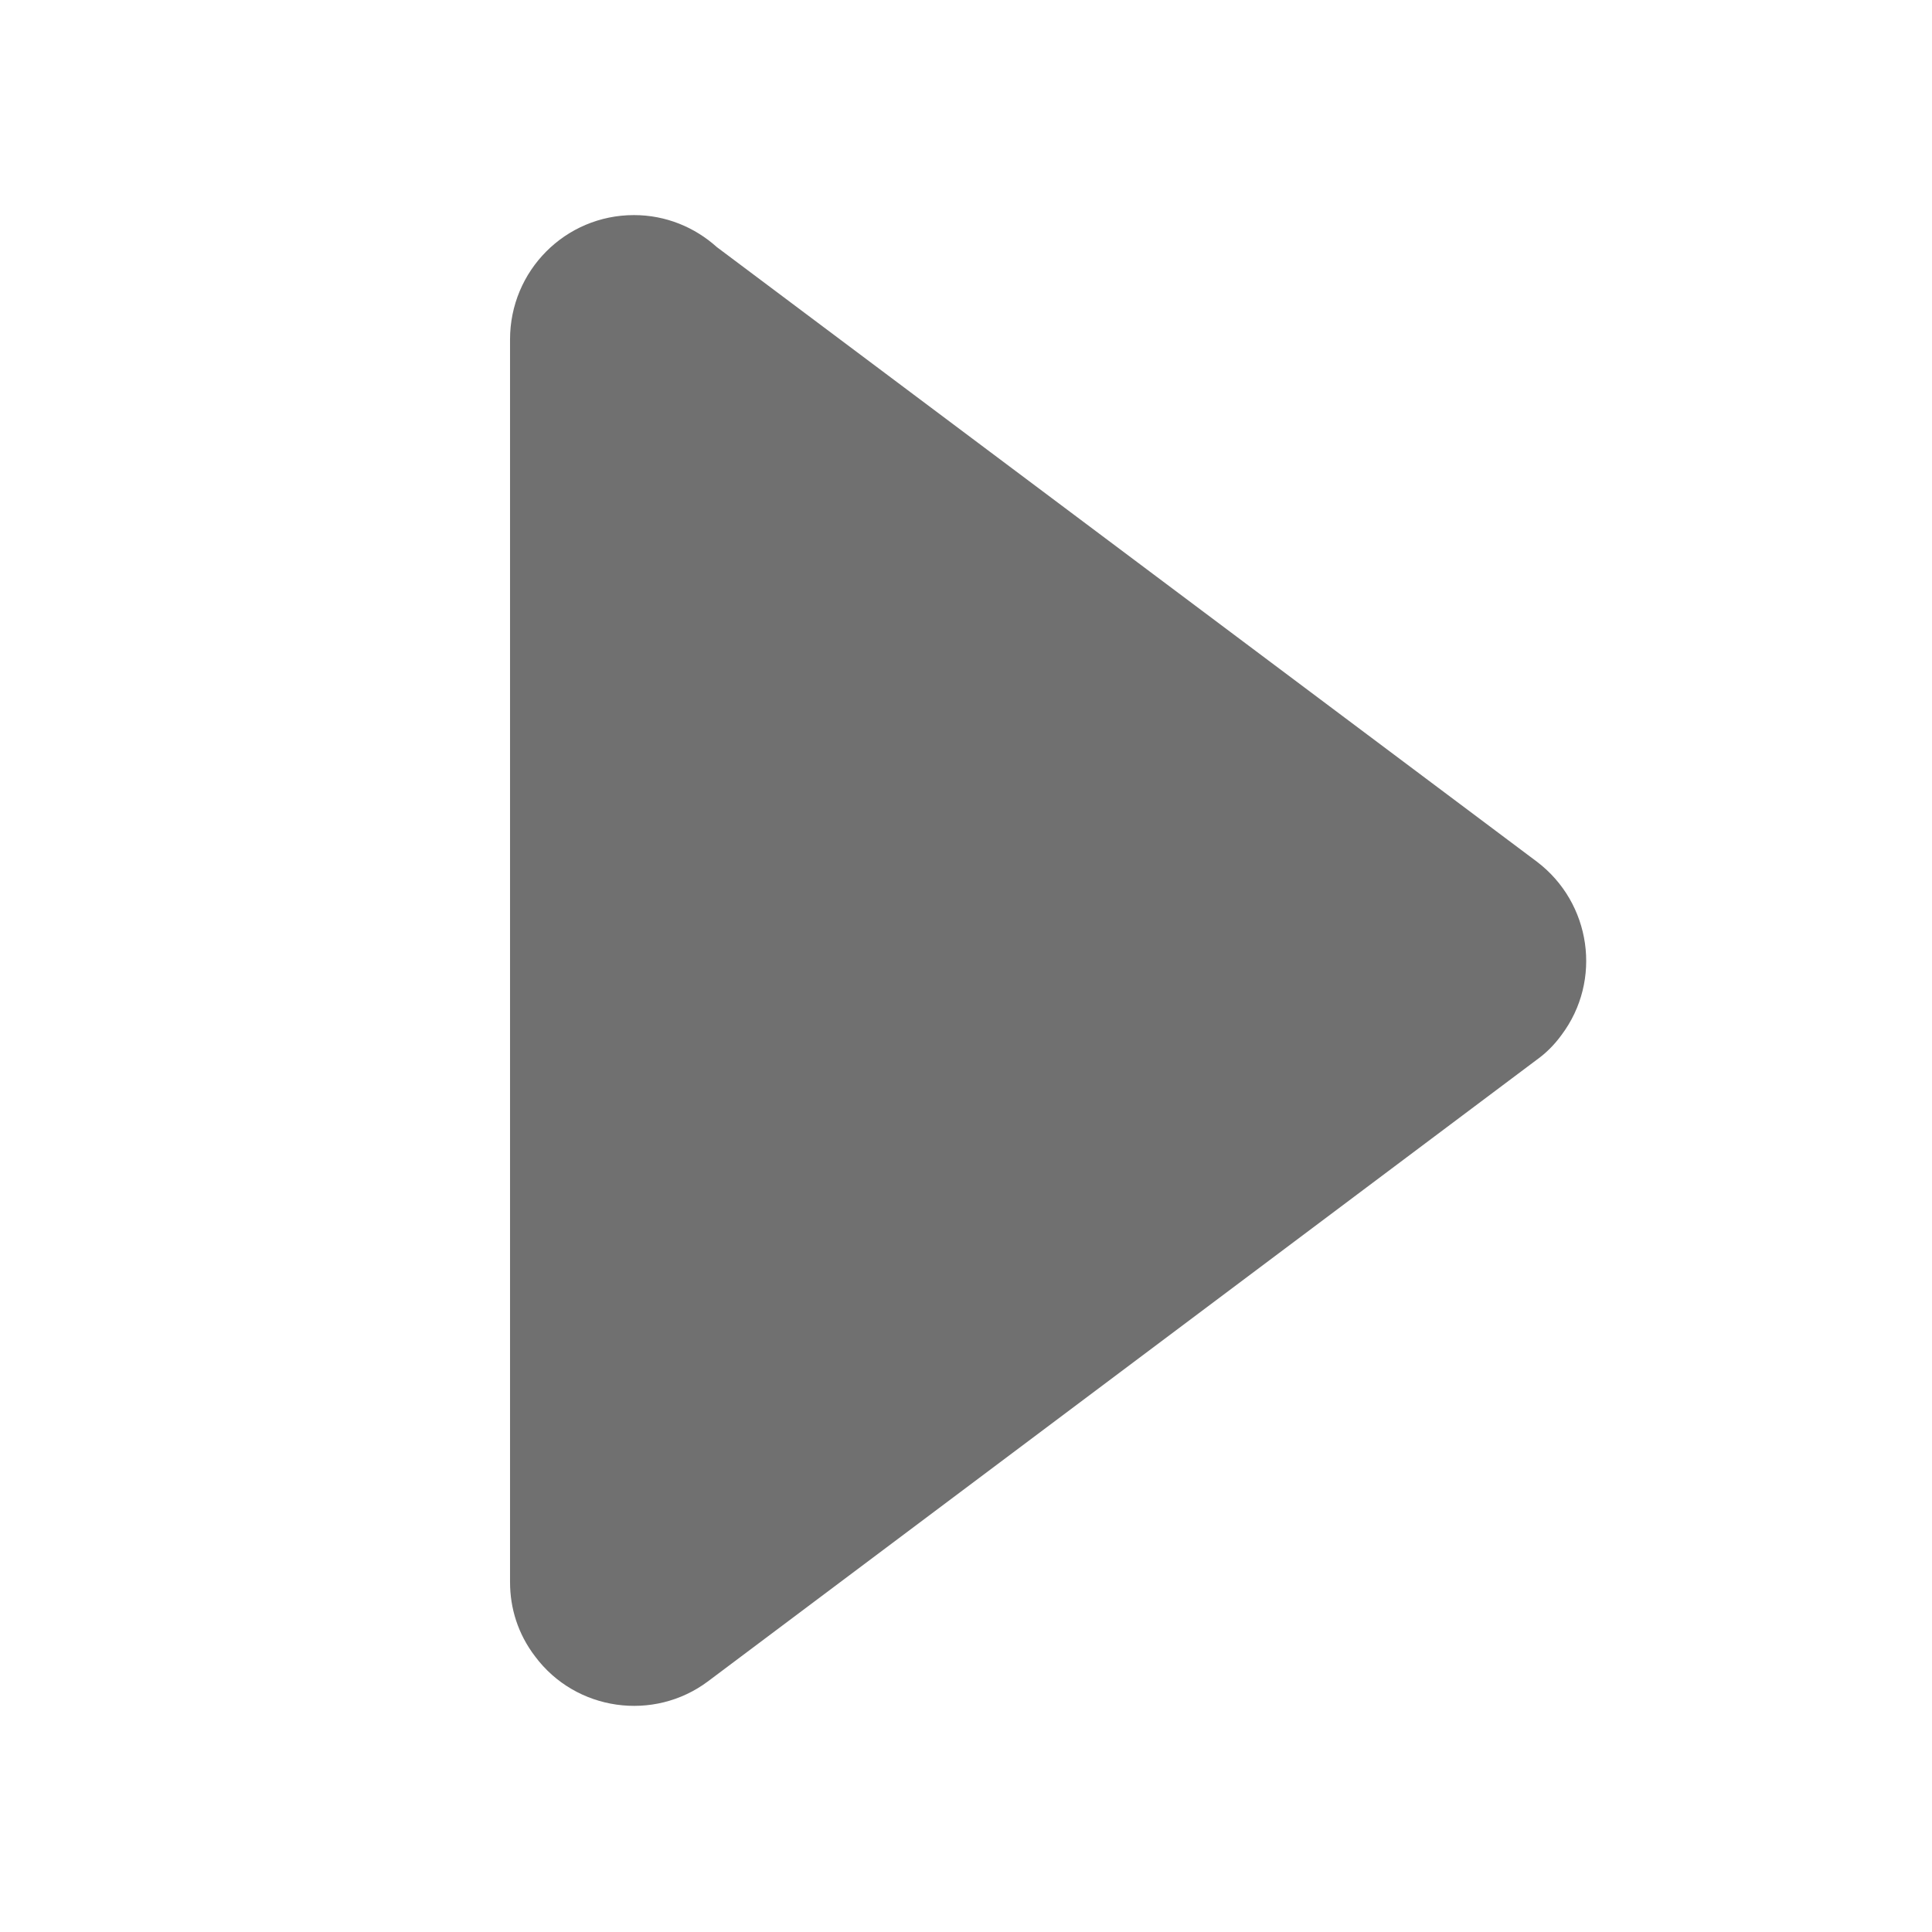 <?xml version="1.0" standalone="no"?><!DOCTYPE svg PUBLIC "-//W3C//DTD SVG 1.1//EN" "http://www.w3.org/Graphics/SVG/1.1/DTD/svg11.dtd"><svg t="1630502912909" class="icon" viewBox="0 0 1024 1024" version="1.1" xmlns="http://www.w3.org/2000/svg" p-id="6291" xmlns:xlink="http://www.w3.org/1999/xlink" width="16" height="16"><defs><style type="text/css"></style></defs><path d="M270.33 838.642l0-658.702c0-36.452 29.255-65.937 65.707-65.936 16.949 0 32.275 6.503 43.885 16.948l434.649 325.749c28.791 21.825 34.83 62.923 13.003 91.943-3.717 5.109-8.131 9.521-13.004 13.004l-439.286 329.473c-28.793 21.588-70.112 15.785-91.711-13.237-9.056-11.845-13.237-25.541-13.237-39.237v0z" p-id="6292" fill="#707070"></path></svg>